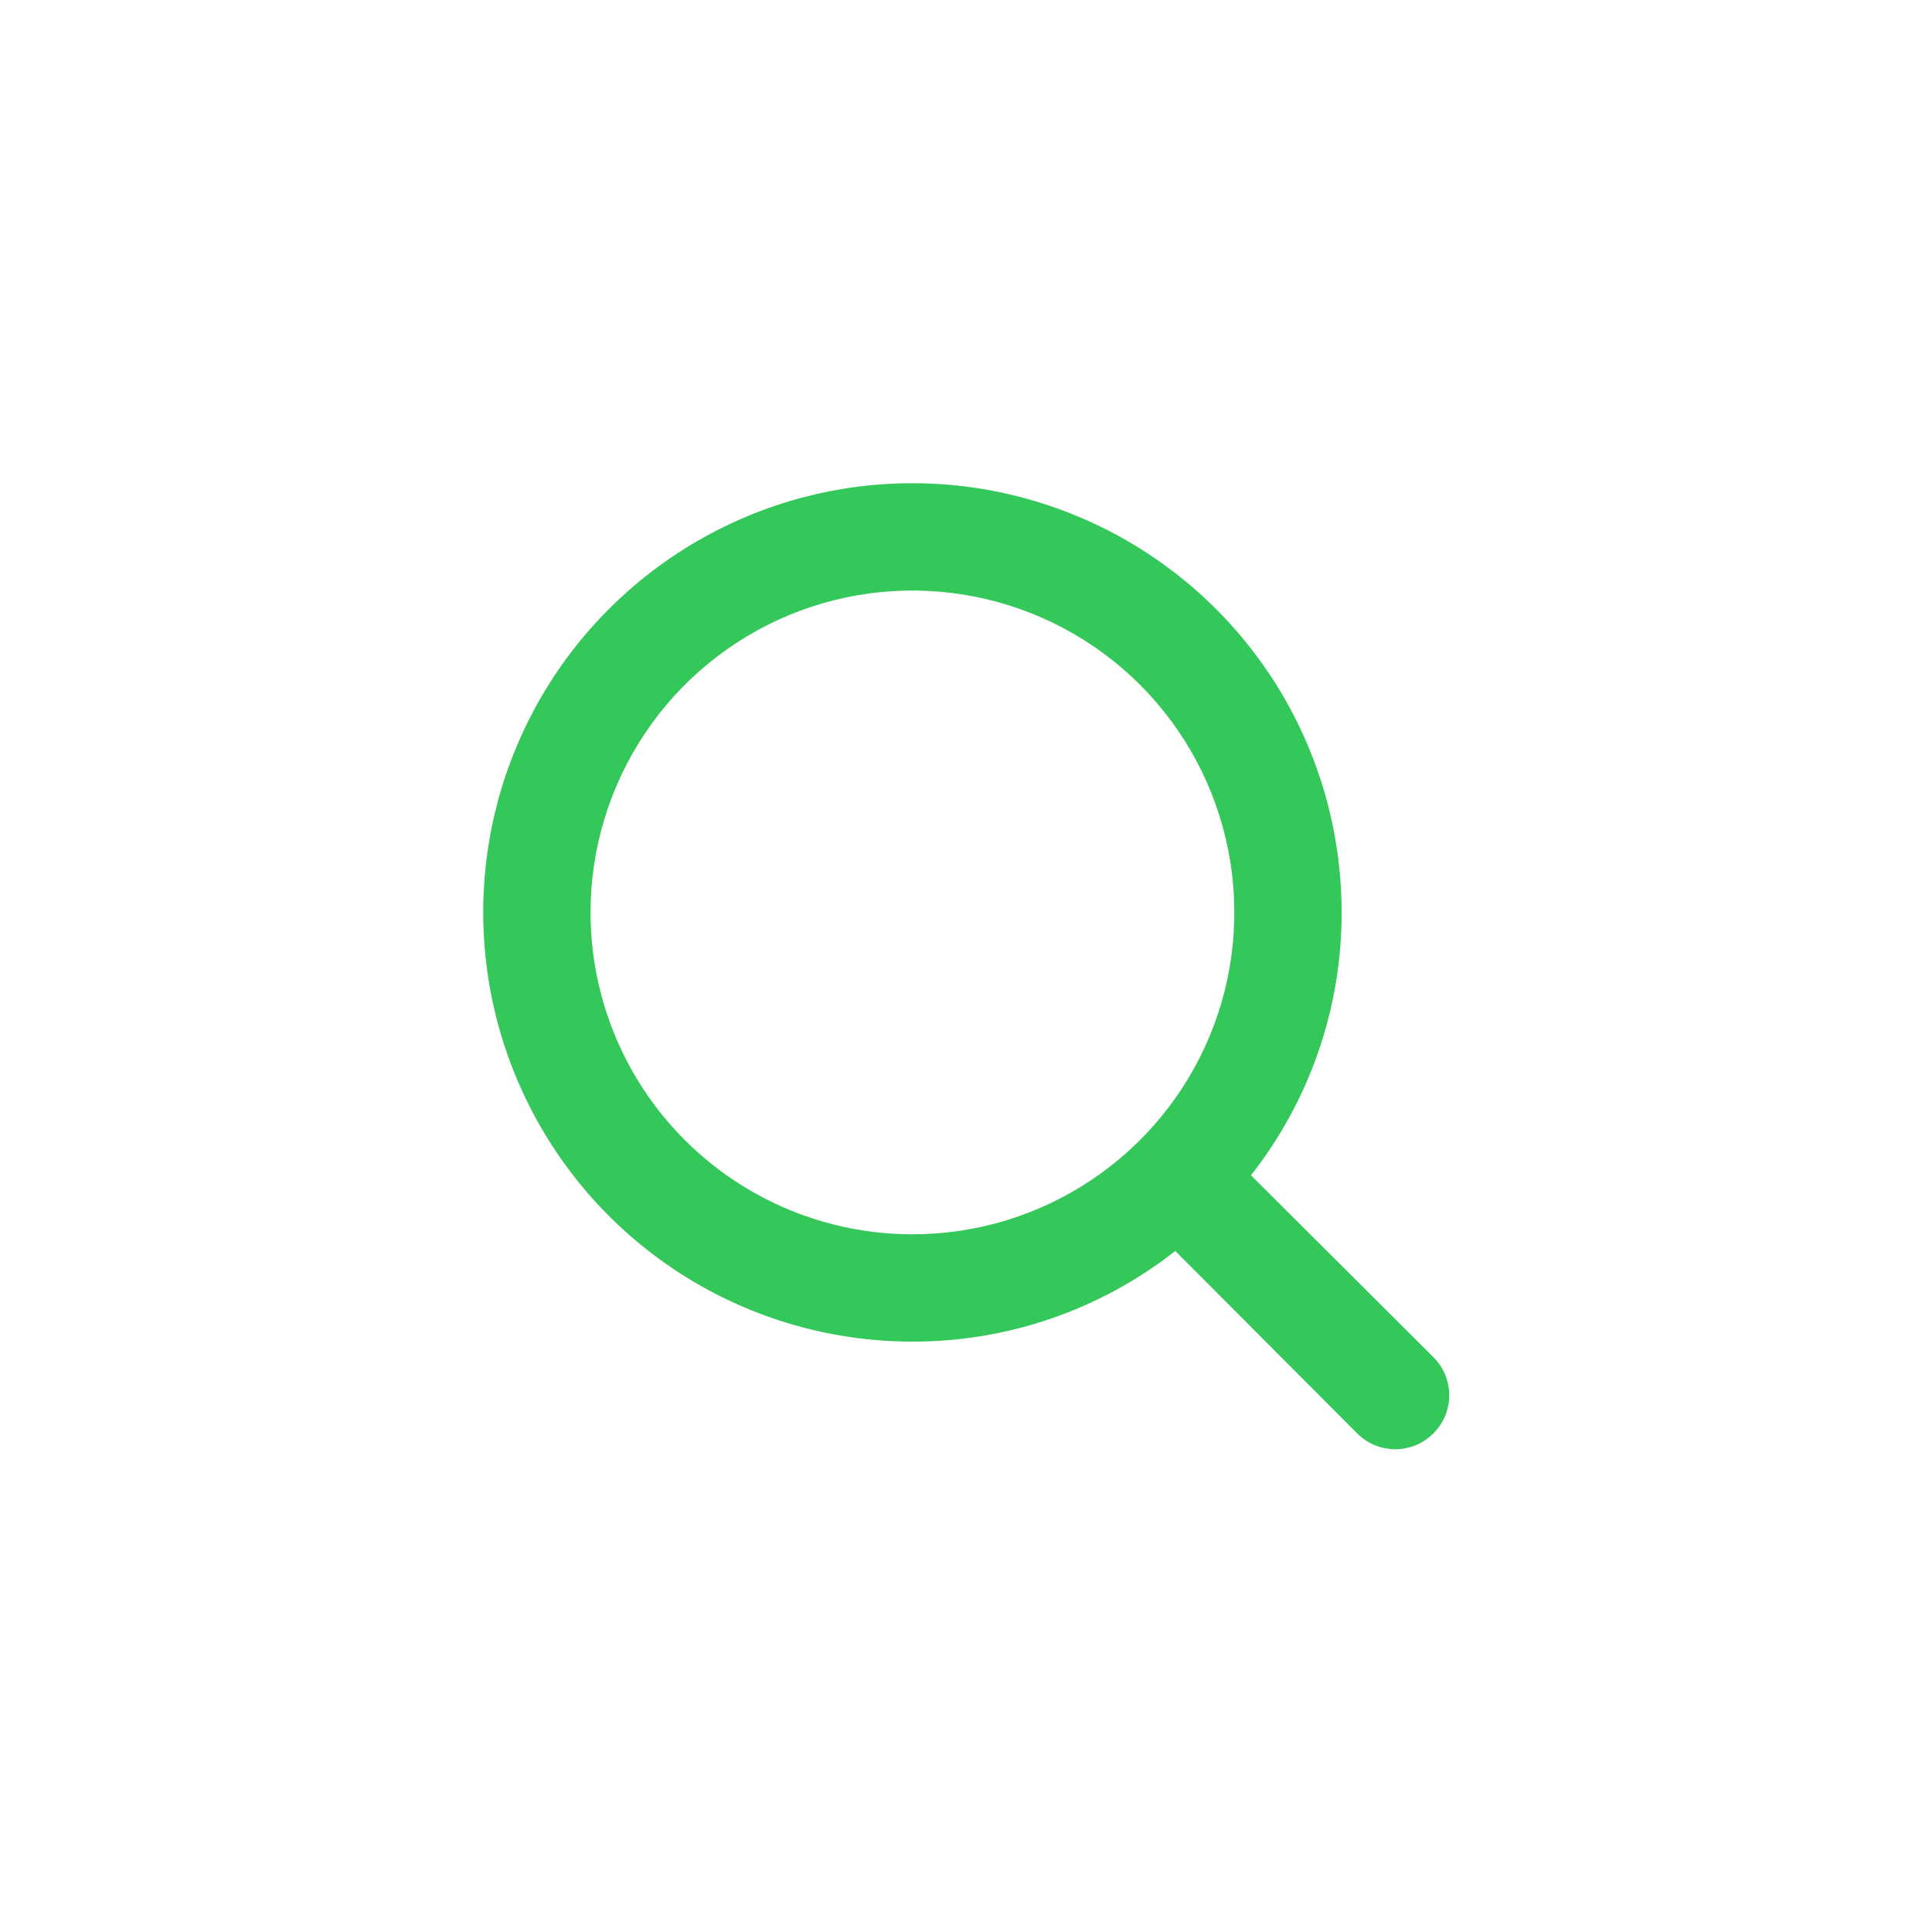 <svg width="24" height="24" viewBox="0 0 24 24" fill="none" xmlns="http://www.w3.org/2000/svg">
<g id="search" clip-path="url(#clip0_1_545)">
<g id="Layer 2">
<g id="search_2">
<path id="Vector" d="M17.806 16.859L15.54 14.6C16.271 13.669 16.668 12.519 16.666 11.335C16.666 10.28 16.354 9.249 15.768 8.372C15.182 7.496 14.349 6.812 13.375 6.409C12.401 6.005 11.329 5.9 10.294 6.105C9.26 6.311 8.31 6.819 7.565 7.565C6.819 8.31 6.311 9.26 6.105 10.294C5.9 11.329 6.005 12.401 6.409 13.375C6.812 14.349 7.496 15.182 8.372 15.768C9.249 16.354 10.28 16.666 11.335 16.666C12.519 16.668 13.669 16.271 14.6 15.54L16.859 17.806C16.921 17.868 16.995 17.918 17.076 17.952C17.157 17.985 17.245 18.003 17.333 18.003C17.421 18.003 17.508 17.985 17.589 17.952C17.67 17.918 17.744 17.868 17.806 17.806C17.868 17.744 17.918 17.67 17.952 17.589C17.985 17.508 18.003 17.421 18.003 17.333C18.003 17.245 17.985 17.157 17.952 17.076C17.918 16.995 17.868 16.921 17.806 16.859ZM7.336 11.335C7.336 10.544 7.57 9.771 8.01 9.113C8.449 8.455 9.074 7.943 9.804 7.64C10.535 7.338 11.339 7.258 12.115 7.413C12.89 7.567 13.603 7.948 14.162 8.507C14.721 9.066 15.102 9.779 15.256 10.554C15.411 11.33 15.332 12.134 15.029 12.865C14.726 13.595 14.214 14.22 13.556 14.659C12.899 15.099 12.125 15.333 11.335 15.333C10.274 15.333 9.257 14.912 8.507 14.162C7.757 13.412 7.336 12.395 7.336 11.335Z" fill="#34C759"/>
</g>
</g>
</g>
<defs>
<clipPath id="clip0_1_545">
<rect width="24" height="24" fill="white"/>
</clipPath>
</defs>
</svg>
